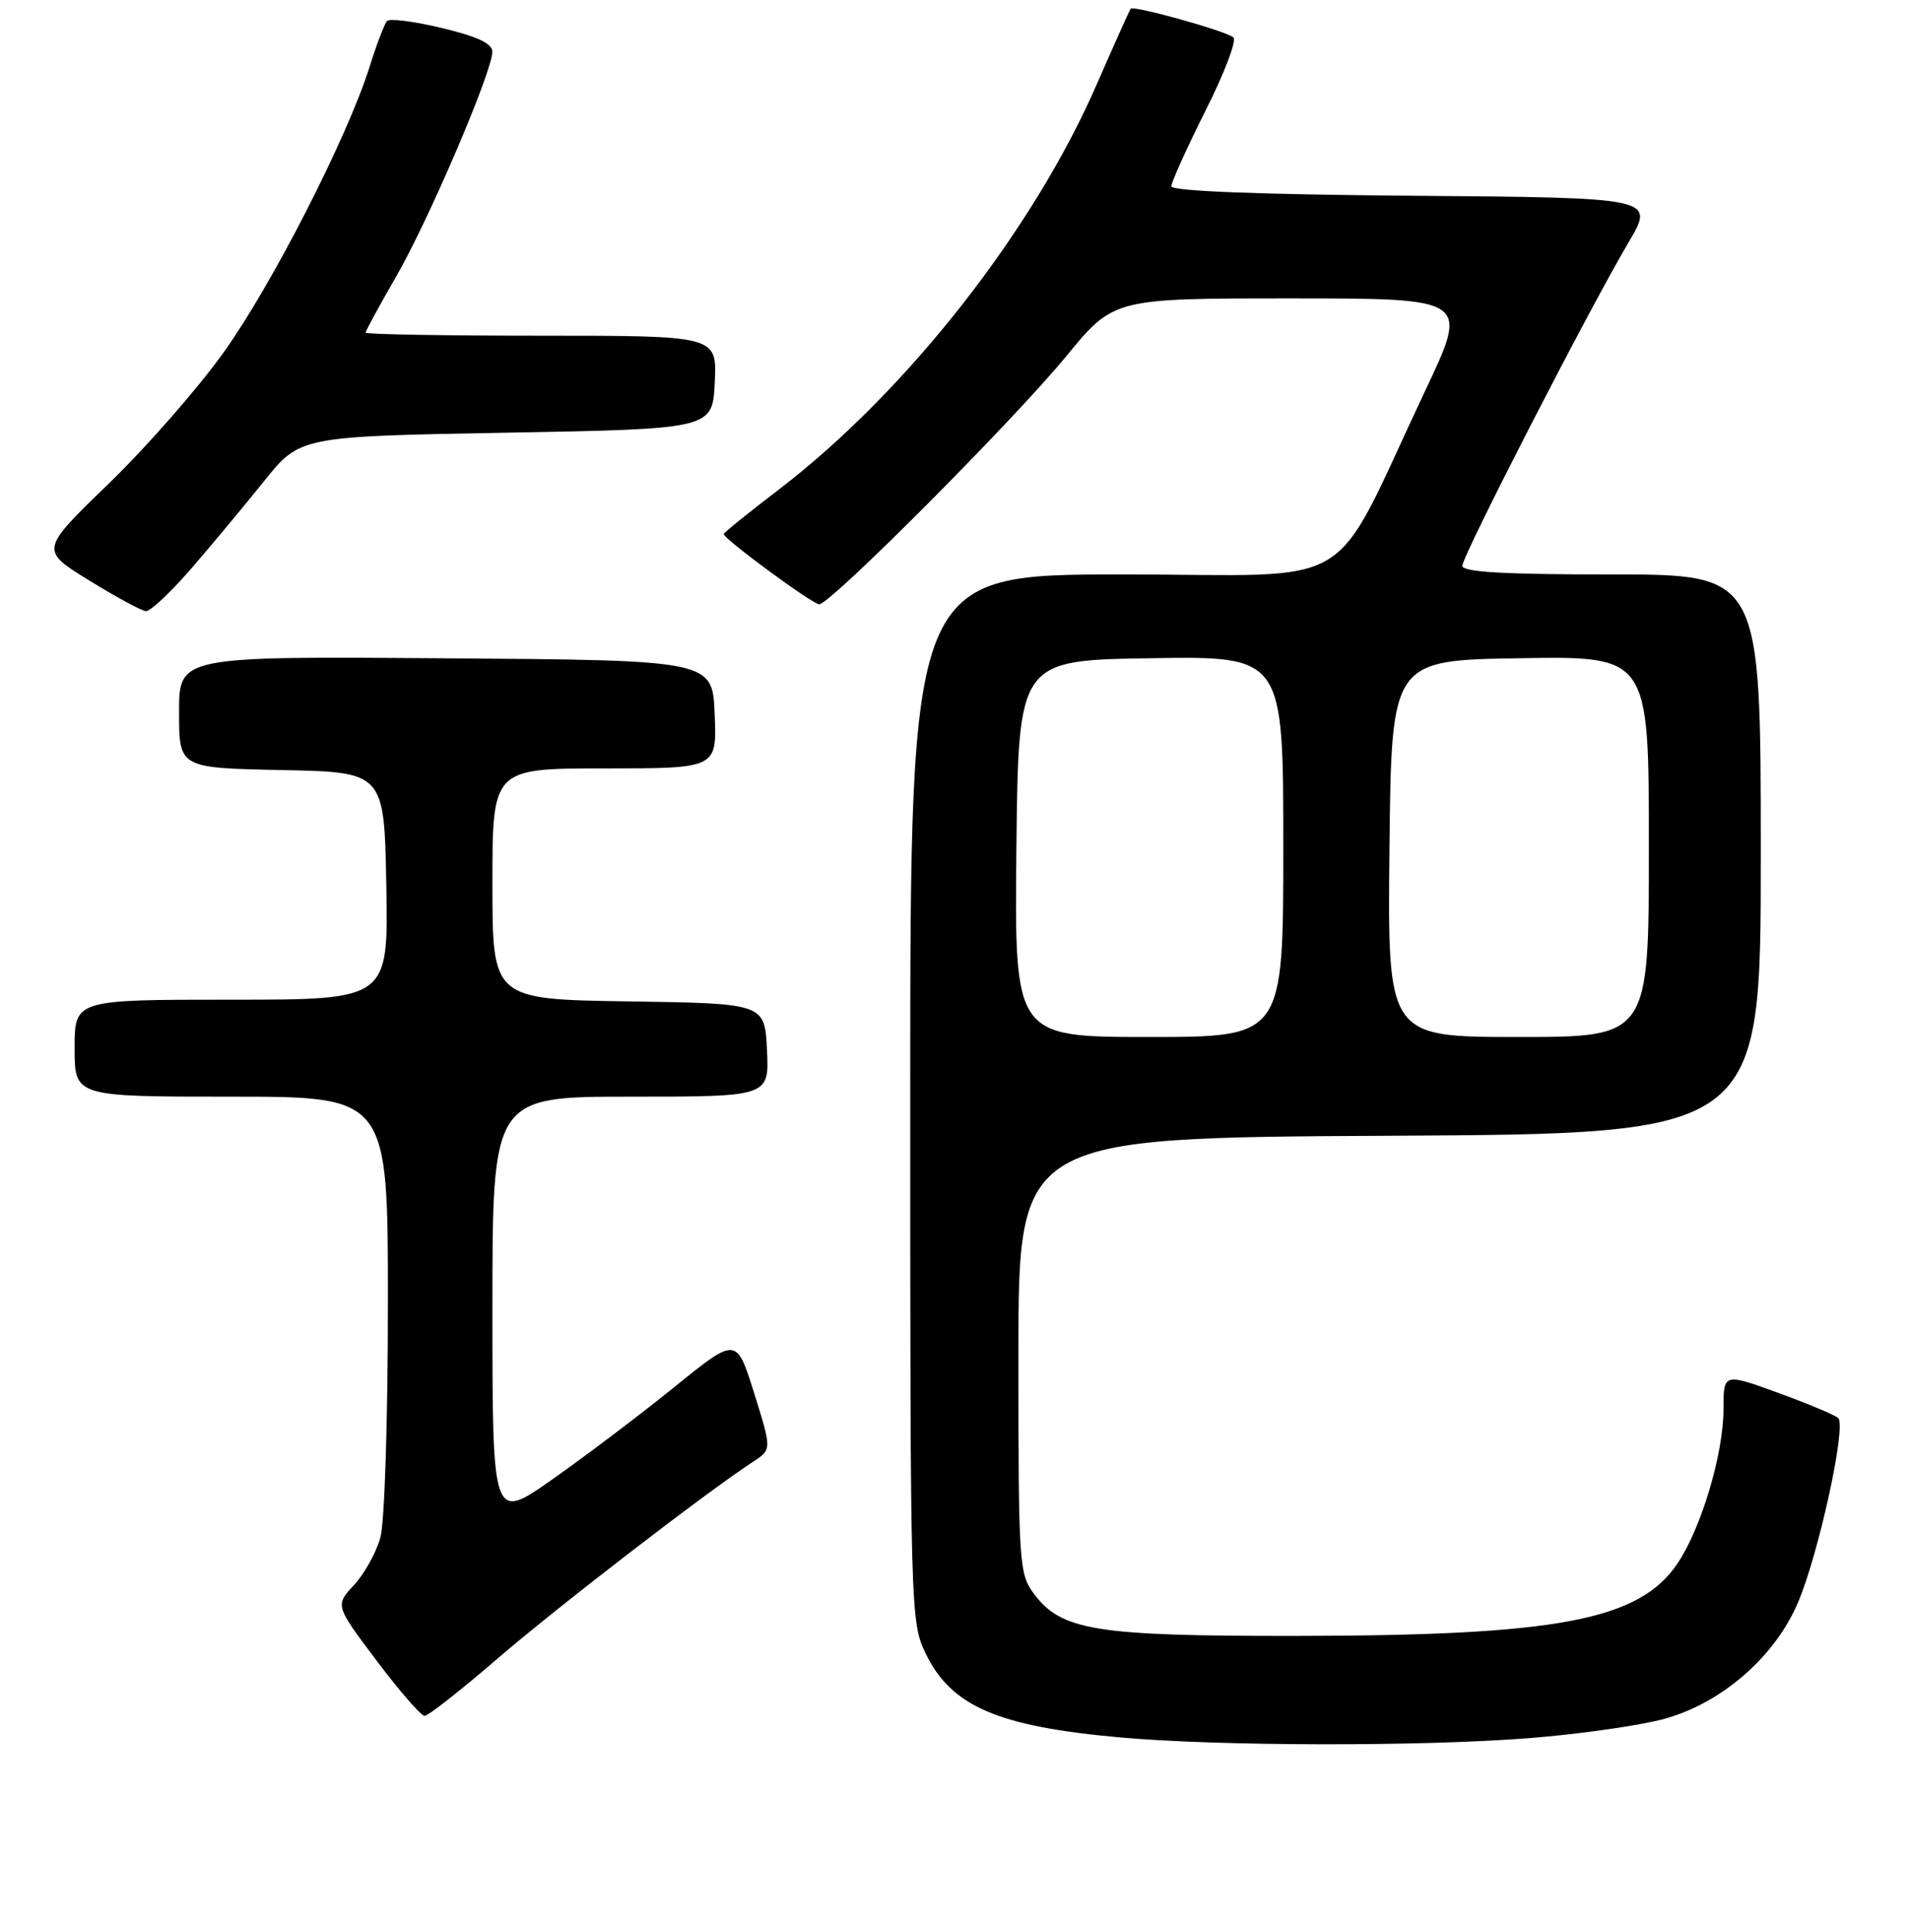 <?xml version="1.0" encoding="UTF-8" standalone="no"?>
<!DOCTYPE svg PUBLIC "-//W3C//DTD SVG 1.1//EN" "http://www.w3.org/Graphics/SVG/1.1/DTD/svg11.dtd" >
<svg xmlns="http://www.w3.org/2000/svg" xmlns:xlink="http://www.w3.org/1999/xlink" version="1.1" viewBox="0 0 256 259">
 <g >
 <path fill="currentColor"
d=" M 204.88 232.99 C 211.69 232.46 219.93 231.28 223.19 230.37 C 230.80 228.23 237.86 222.09 240.94 214.91 C 243.74 208.41 247.52 191.09 246.37 190.07 C 245.89 189.65 242.24 188.12 238.25 186.67 C 231.00 184.04 231.00 184.04 231.00 188.93 C 231.00 194.87 228.01 204.89 224.83 209.58 C 219.68 217.20 208.83 219.25 173.50 219.28 C 146.88 219.30 142.26 218.56 138.60 213.66 C 136.58 210.96 136.50 209.74 136.50 181.68 C 136.50 152.50 136.50 152.50 186.25 152.24 C 236.00 151.98 236.00 151.98 236.00 114.49 C 236.00 77.00 236.00 77.00 216.00 77.00 C 201.49 77.00 196.00 76.68 196.00 75.84 C 196.00 74.49 213.05 41.31 218.27 32.50 C 221.82 26.50 221.82 26.50 189.41 26.24 C 168.51 26.07 157.00 25.62 157.00 24.97 C 157.00 24.41 159.06 19.86 161.57 14.85 C 164.09 9.85 165.78 5.42 165.32 5.02 C 164.35 4.16 151.94 0.70 151.55 1.17 C 151.40 1.35 149.36 5.90 147.01 11.28 C 138.49 30.86 121.53 52.49 104.45 65.57 C 100.35 68.71 97.00 71.41 97.00 71.58 C 97.00 72.24 108.91 81.00 109.80 81.00 C 111.30 81.00 135.85 56.35 142.91 47.75 C 149.27 40.00 149.27 40.00 173.07 40.00 C 196.87 40.00 196.87 40.00 191.08 52.25 C 178.00 79.92 182.78 77.00 150.49 77.00 C 122.00 77.00 122.00 77.00 122.00 147.18 C 122.00 216.13 122.04 217.44 124.07 221.65 C 127.51 228.74 133.76 231.43 150.25 232.90 C 163.42 234.07 190.38 234.12 204.88 232.99 Z  M 66.64 222.36 C 74.64 215.46 94.75 199.96 100.99 195.90 C 103.44 194.29 103.44 194.29 101.08 186.74 C 98.71 179.19 98.71 179.19 90.45 185.87 C 85.91 189.55 78.55 195.12 74.10 198.25 C 66.00 203.95 66.00 203.95 66.00 175.47 C 66.00 147.00 66.00 147.00 84.55 147.00 C 103.10 147.00 103.10 147.00 102.80 140.75 C 102.50 134.50 102.50 134.50 84.25 134.23 C 66.00 133.95 66.00 133.95 66.00 118.48 C 66.00 103.00 66.00 103.00 81.04 103.00 C 96.09 103.00 96.09 103.00 95.79 95.75 C 95.50 88.50 95.50 88.50 59.75 88.24 C 24.00 87.97 24.00 87.97 24.00 95.46 C 24.00 102.94 24.00 102.94 37.75 103.22 C 51.50 103.50 51.50 103.50 51.78 118.75 C 52.05 134.00 52.05 134.00 31.03 134.00 C 10.00 134.00 10.00 134.00 10.00 140.50 C 10.00 147.00 10.00 147.00 31.00 147.00 C 52.00 147.00 52.00 147.00 51.99 174.75 C 51.99 190.24 51.55 204.10 50.98 206.11 C 50.43 208.10 48.84 210.96 47.45 212.46 C 44.91 215.20 44.91 215.20 50.48 222.60 C 53.54 226.67 56.44 230.00 56.91 230.00 C 57.39 230.00 61.77 226.56 66.64 222.36 Z  M 25.56 76.30 C 28.28 73.16 32.68 67.87 35.35 64.55 C 40.19 58.50 40.19 58.50 67.85 58.00 C 95.50 57.50 95.50 57.50 95.80 51.25 C 96.10 45.00 96.10 45.00 72.55 45.00 C 59.60 45.00 49.00 44.81 49.00 44.59 C 49.00 44.36 50.86 40.95 53.13 37.01 C 57.47 29.48 65.98 9.60 65.99 6.94 C 66.00 5.84 64.01 4.90 59.25 3.76 C 55.54 2.87 52.22 2.44 51.87 2.82 C 51.53 3.19 50.47 5.97 49.52 9.00 C 46.56 18.40 36.50 38.10 30.00 47.20 C 26.59 51.99 19.64 59.92 14.58 64.82 C 5.36 73.74 5.36 73.74 11.93 77.79 C 15.54 80.02 18.98 81.88 19.56 81.92 C 20.14 81.96 22.84 79.43 25.56 76.30 Z  M 136.23 113.75 C 136.50 88.50 136.50 88.50 154.25 88.23 C 172.00 87.95 172.00 87.95 172.00 113.48 C 172.00 139.00 172.00 139.00 153.98 139.00 C 135.97 139.00 135.97 139.00 136.23 113.75 Z  M 186.23 113.75 C 186.50 88.50 186.50 88.50 203.75 88.23 C 221.00 87.95 221.00 87.95 221.00 113.48 C 221.00 139.00 221.00 139.00 203.48 139.00 C 185.97 139.00 185.97 139.00 186.23 113.75 Z "/>
</g>
</svg>